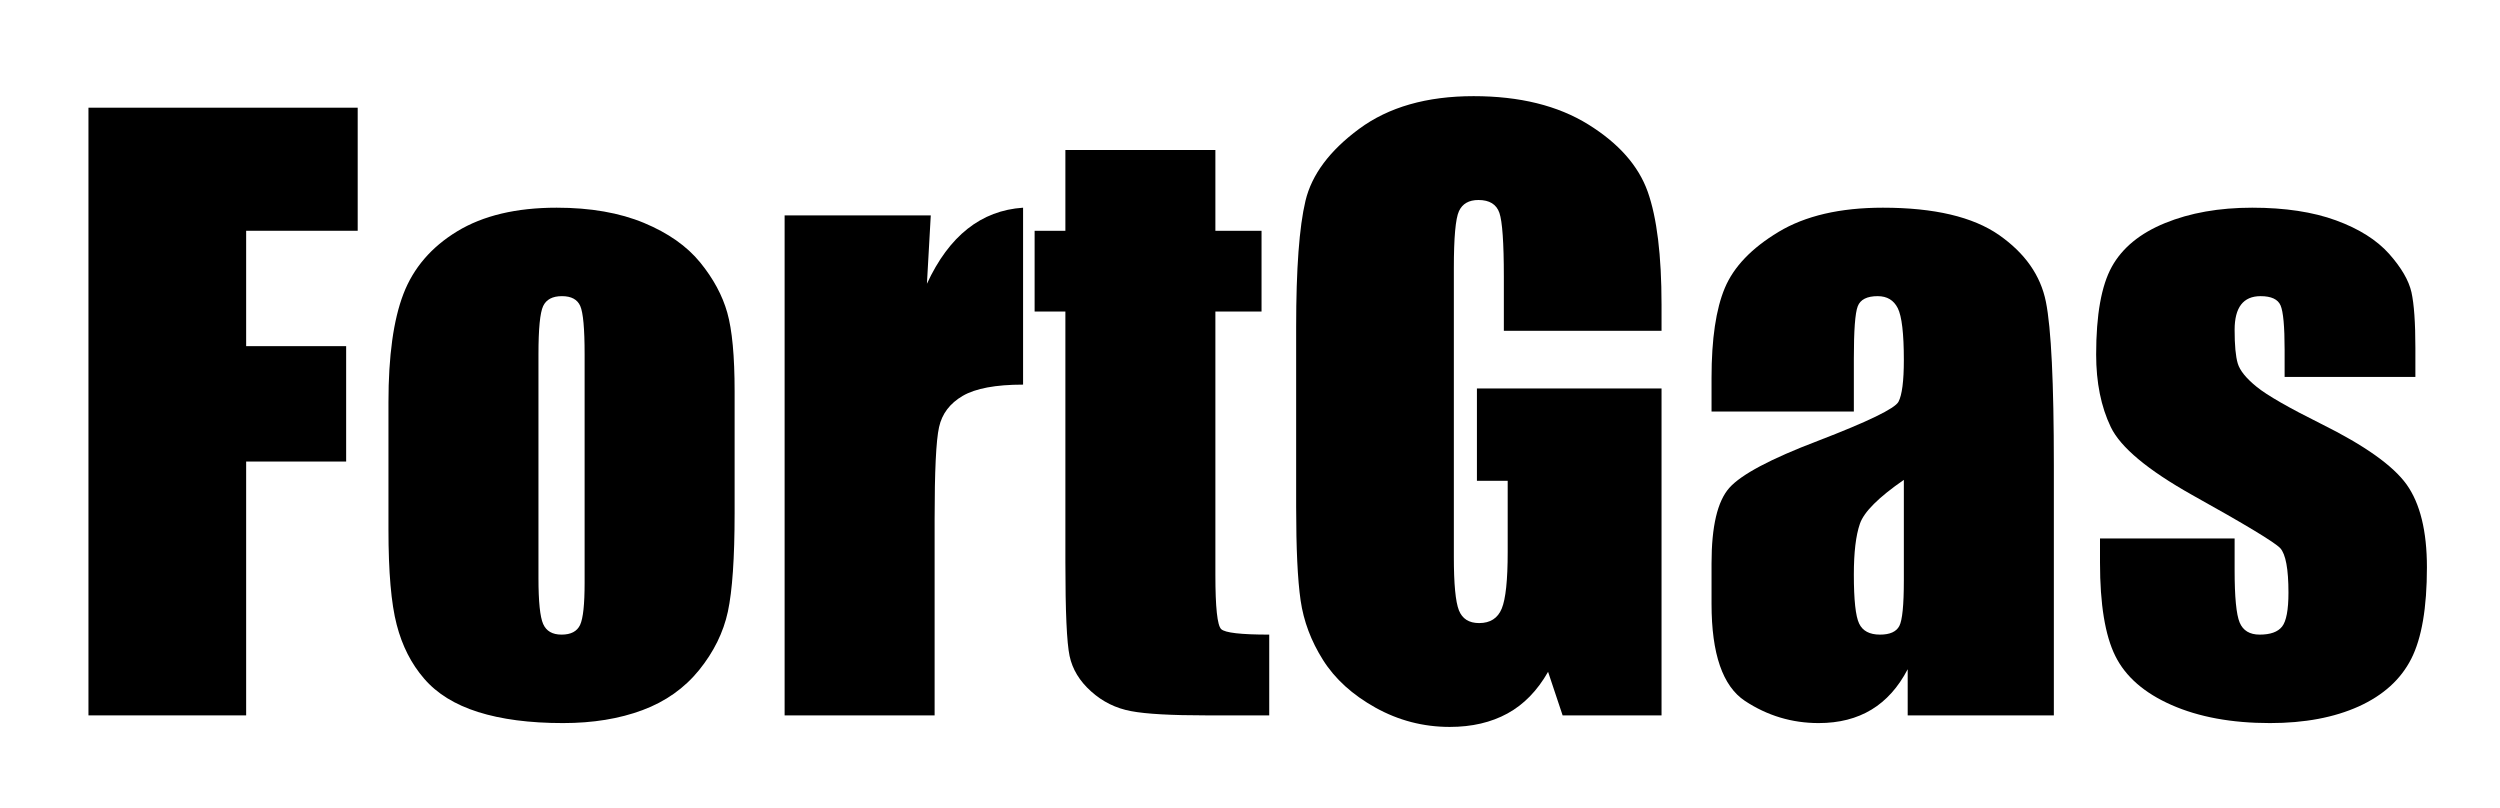 <?xml version="1.0" standalone="no"?>
<!-- Generator: Adobe Fireworks 10, Export SVG Extension by Aaron Beall (http://fireworks.abeall.com) . Version: 0.6.1  -->
<!DOCTYPE svg PUBLIC "-//W3C//DTD SVG 1.1//EN" "http://www.w3.org/Graphics/SVG/1.1/DTD/svg11.dtd">
<svg id="03.fw-P%E1gina%201" viewBox="0 0 650 210" style="background-color:#ffffff00" version="1.1"
	xmlns="http://www.w3.org/2000/svg" xmlns:xlink="http://www.w3.org/1999/xlink" xml:space="preserve"
	x="0px" y="0px" width="650px" height="210px"
>
	<g id="Camada%201">
		<g>
			<path d="M 23 186 L 64 186 L 64 120 L 90 120 L 90 90 L 64 90 L 64 60 L 93 60 L 93 28 L 23 28 L 23 186 L 23 186 Z" fill="#000000"/>
			<path d="M 189.094 81.297 C 187.828 76.812 185.484 72.453 182.047 68.234 C 178.609 64.016 173.734 60.578 167.422 57.953 C 161.109 55.328 153.547 54 144.734 54 C 134.234 54 125.609 56.047 118.875 60.141 C 112.141 64.234 107.484 69.672 104.891 76.422 C 102.297 83.172 101 92.562 101 104.578 L 101 137.719 C 101 148.703 101.703 156.938 103.141 162.422 C 104.562 167.922 106.938 172.594 110.281 176.453 C 113.609 180.328 118.281 183.219 124.312 185.125 C 130.344 187.031 137.703 188 146.391 188 C 154.156 188 161.031 186.875 167.031 184.641 C 173.031 182.406 177.938 178.938 181.766 174.219 C 185.578 169.5 188.078 164.438 189.25 159.016 C 190.406 153.594 191 145.062 191 133.422 L 191 101.75 C 191 92.594 190.359 85.781 189.094 81.297 L 189.094 81.297 ZM 152 151.578 C 152 157.156 151.609 160.781 150.828 162.469 C 150.047 164.156 148.438 165 146 165 C 143.625 165 142.031 164.078 141.219 162.234 C 140.406 160.391 140 156.406 140 150.312 L 140 92.078 C 140 85.469 140.406 81.297 141.219 79.578 C 142.031 77.859 143.656 77 146.109 77 C 148.547 77 150.125 77.859 150.875 79.578 C 151.625 81.297 152 85.469 152 92.078 L 152 151.578 L 152 151.578 Z" fill="#000000"/>
			<path d="M 204 56 L 204 186 L 243 186 L 243 135.016 C 243 122.516 243.375 114.516 244.156 111.047 C 244.922 107.578 246.969 104.875 250.312 102.922 C 253.641 100.984 258.875 100 266 100 L 266 54 C 255.078 54.734 246.75 61.328 241 73.781 L 242 56 L 204 56 L 204 56 Z" fill="#000000"/>
			<path d="M 277 39 L 277 60 L 269 60 L 269 81 L 277 81 L 277 146.219 C 277 159 277.359 167.125 278.094 170.562 C 278.828 174.016 280.688 177.078 283.688 179.766 C 286.672 182.453 290.125 184.156 294.062 184.891 C 297.984 185.641 304.547 186 313.734 186 L 330 186 L 330 165 C 322.656 165 318.5 164.531 317.5 163.562 C 316.5 162.594 316 157.906 316 149.469 L 316 81 L 328 81 L 328 60 L 316 60 L 316 39 L 277 39 L 277 39 Z" fill="#000000"/>
			<path d="M 432 79.219 C 432 66.375 430.797 56.594 428.406 49.844 C 426 43.094 420.859 37.266 412.953 32.359 C 405.047 27.453 395.109 25 383.141 25 C 370.953 25 361.031 27.844 353.359 33.516 C 345.688 39.188 341.047 45.422 339.422 52.219 C 337.797 59.031 337 69.953 337 84.984 L 337 131.734 C 337 142.562 337.375 150.688 338.156 156.094 C 338.938 161.5 340.875 166.672 343.984 171.594 C 347.094 176.531 351.641 180.656 357.641 184 C 363.641 187.328 370.062 189 376.938 189 C 382.703 189 387.703 187.828 391.953 185.5 C 396.203 183.172 399.719 179.562 402.5 174.672 L 406.281 186 L 432 186 L 432 101 L 384 101 L 384 125 L 392 125 L 392 143.547 C 392 150.828 391.484 155.734 390.453 158.234 C 389.422 160.75 387.453 162 384.578 162 C 381.938 162 380.188 160.891 379.312 158.672 C 378.438 156.453 378 151.844 378 144.812 L 378 69.766 C 378 61.797 378.438 56.844 379.328 54.906 C 380.219 52.969 381.906 52 384.406 52 C 387.266 52 389.078 53.125 389.844 55.344 C 390.609 57.578 391 63.109 391 71.953 L 391 86 L 432 86 L 432 79.219 L 432 79.219 Z" fill="#000000"/>
			<path d="M 482 93.234 C 482 85.922 482.328 81.375 483.016 79.625 C 483.688 77.875 485.422 77 488.203 77 C 490.641 77 492.375 78.047 493.422 80.125 C 494.469 82.219 495 86.703 495 93.578 C 495 99.078 494.531 102.703 493.609 104.453 C 492.688 106.219 485.688 109.609 472.609 114.641 C 460.375 119.297 452.719 123.359 449.625 126.844 C 446.531 130.328 445 136.875 445 146.484 L 445 157.031 C 445 170 447.891 178.406 453.703 182.25 C 459.516 186.078 465.891 188 472.859 188 C 478.172 188 482.75 186.828 486.594 184.5 C 490.438 182.172 493.562 178.672 496 174 L 496 186 L 534 186 L 534 120.922 C 534 99.5 533.312 85.359 531.938 78.484 C 530.562 71.609 526.5 65.812 519.734 61.094 C 512.953 56.375 502.891 54 489.547 54 C 478.406 54 469.359 56.109 462.391 60.312 C 455.422 64.516 450.781 69.359 448.469 74.844 C 446.156 80.328 445 88.125 445 98.234 L 445 107 L 482 107 L 482 93.234 L 482 93.234 ZM 495 150.922 C 495 157.312 494.609 161.25 493.828 162.75 C 493.047 164.25 491.375 165 488.812 165 C 486.094 165 484.281 164.047 483.375 162.125 C 482.453 160.219 482 155.969 482 149.391 C 482 143.641 482.516 139.234 483.578 136.172 C 484.625 133.109 488.438 129.297 495 124.766 L 495 150.922 L 495 150.922 Z" fill="#000000"/>
			<path d="M 628 90.438 C 628 83.891 627.656 79.078 626.984 76 C 626.297 72.938 624.359 69.594 621.156 65.984 C 617.938 62.391 613.344 59.484 607.359 57.297 C 601.375 55.109 594.109 54 585.578 54 C 576.969 54 569.406 55.344 562.906 58 C 556.406 60.656 551.797 64.438 549.078 69.344 C 546.359 74.25 545 81.859 545 92.172 C 545 99.453 546.266 105.734 548.797 111.016 C 551.328 116.297 558.391 122.188 569.953 128.688 C 583.719 136.344 591.359 140.953 592.859 142.516 C 594.281 144.078 595 147.938 595 154.094 C 595 158.578 594.438 161.516 593.344 162.906 C 592.234 164.312 590.297 165 587.516 165 C 584.922 165 583.188 163.953 582.312 161.859 C 581.438 159.766 581 155.234 581 148.234 L 581 140 L 546 140 L 546 146.266 C 546 157.109 547.328 165.219 549.984 170.562 C 552.641 175.922 557.5 180.172 564.594 183.297 C 571.688 186.422 580.219 188 590.203 188 C 599.203 188 606.891 186.547 613.266 183.672 C 619.641 180.781 624.203 176.656 626.922 171.297 C 629.641 165.953 631 158.016 631 147.5 C 631 138.094 629.234 130.906 625.719 125.969 C 622.188 121.047 614.781 115.797 603.5 110.203 C 595.031 105.984 589.438 102.781 586.719 100.562 C 584 98.359 582.359 96.328 581.812 94.484 C 581.266 92.641 581 89.734 581 85.766 C 581 82.844 581.562 80.656 582.688 79.188 C 583.812 77.734 585.5 77 587.75 77 C 590.531 77 592.266 77.812 592.953 79.422 C 593.641 81.031 594 84.859 594 90.906 L 594 98 L 628 98 L 628 90.438 L 628 90.438 Z" fill="#000000"/>
		</g>
	</g>
</svg>